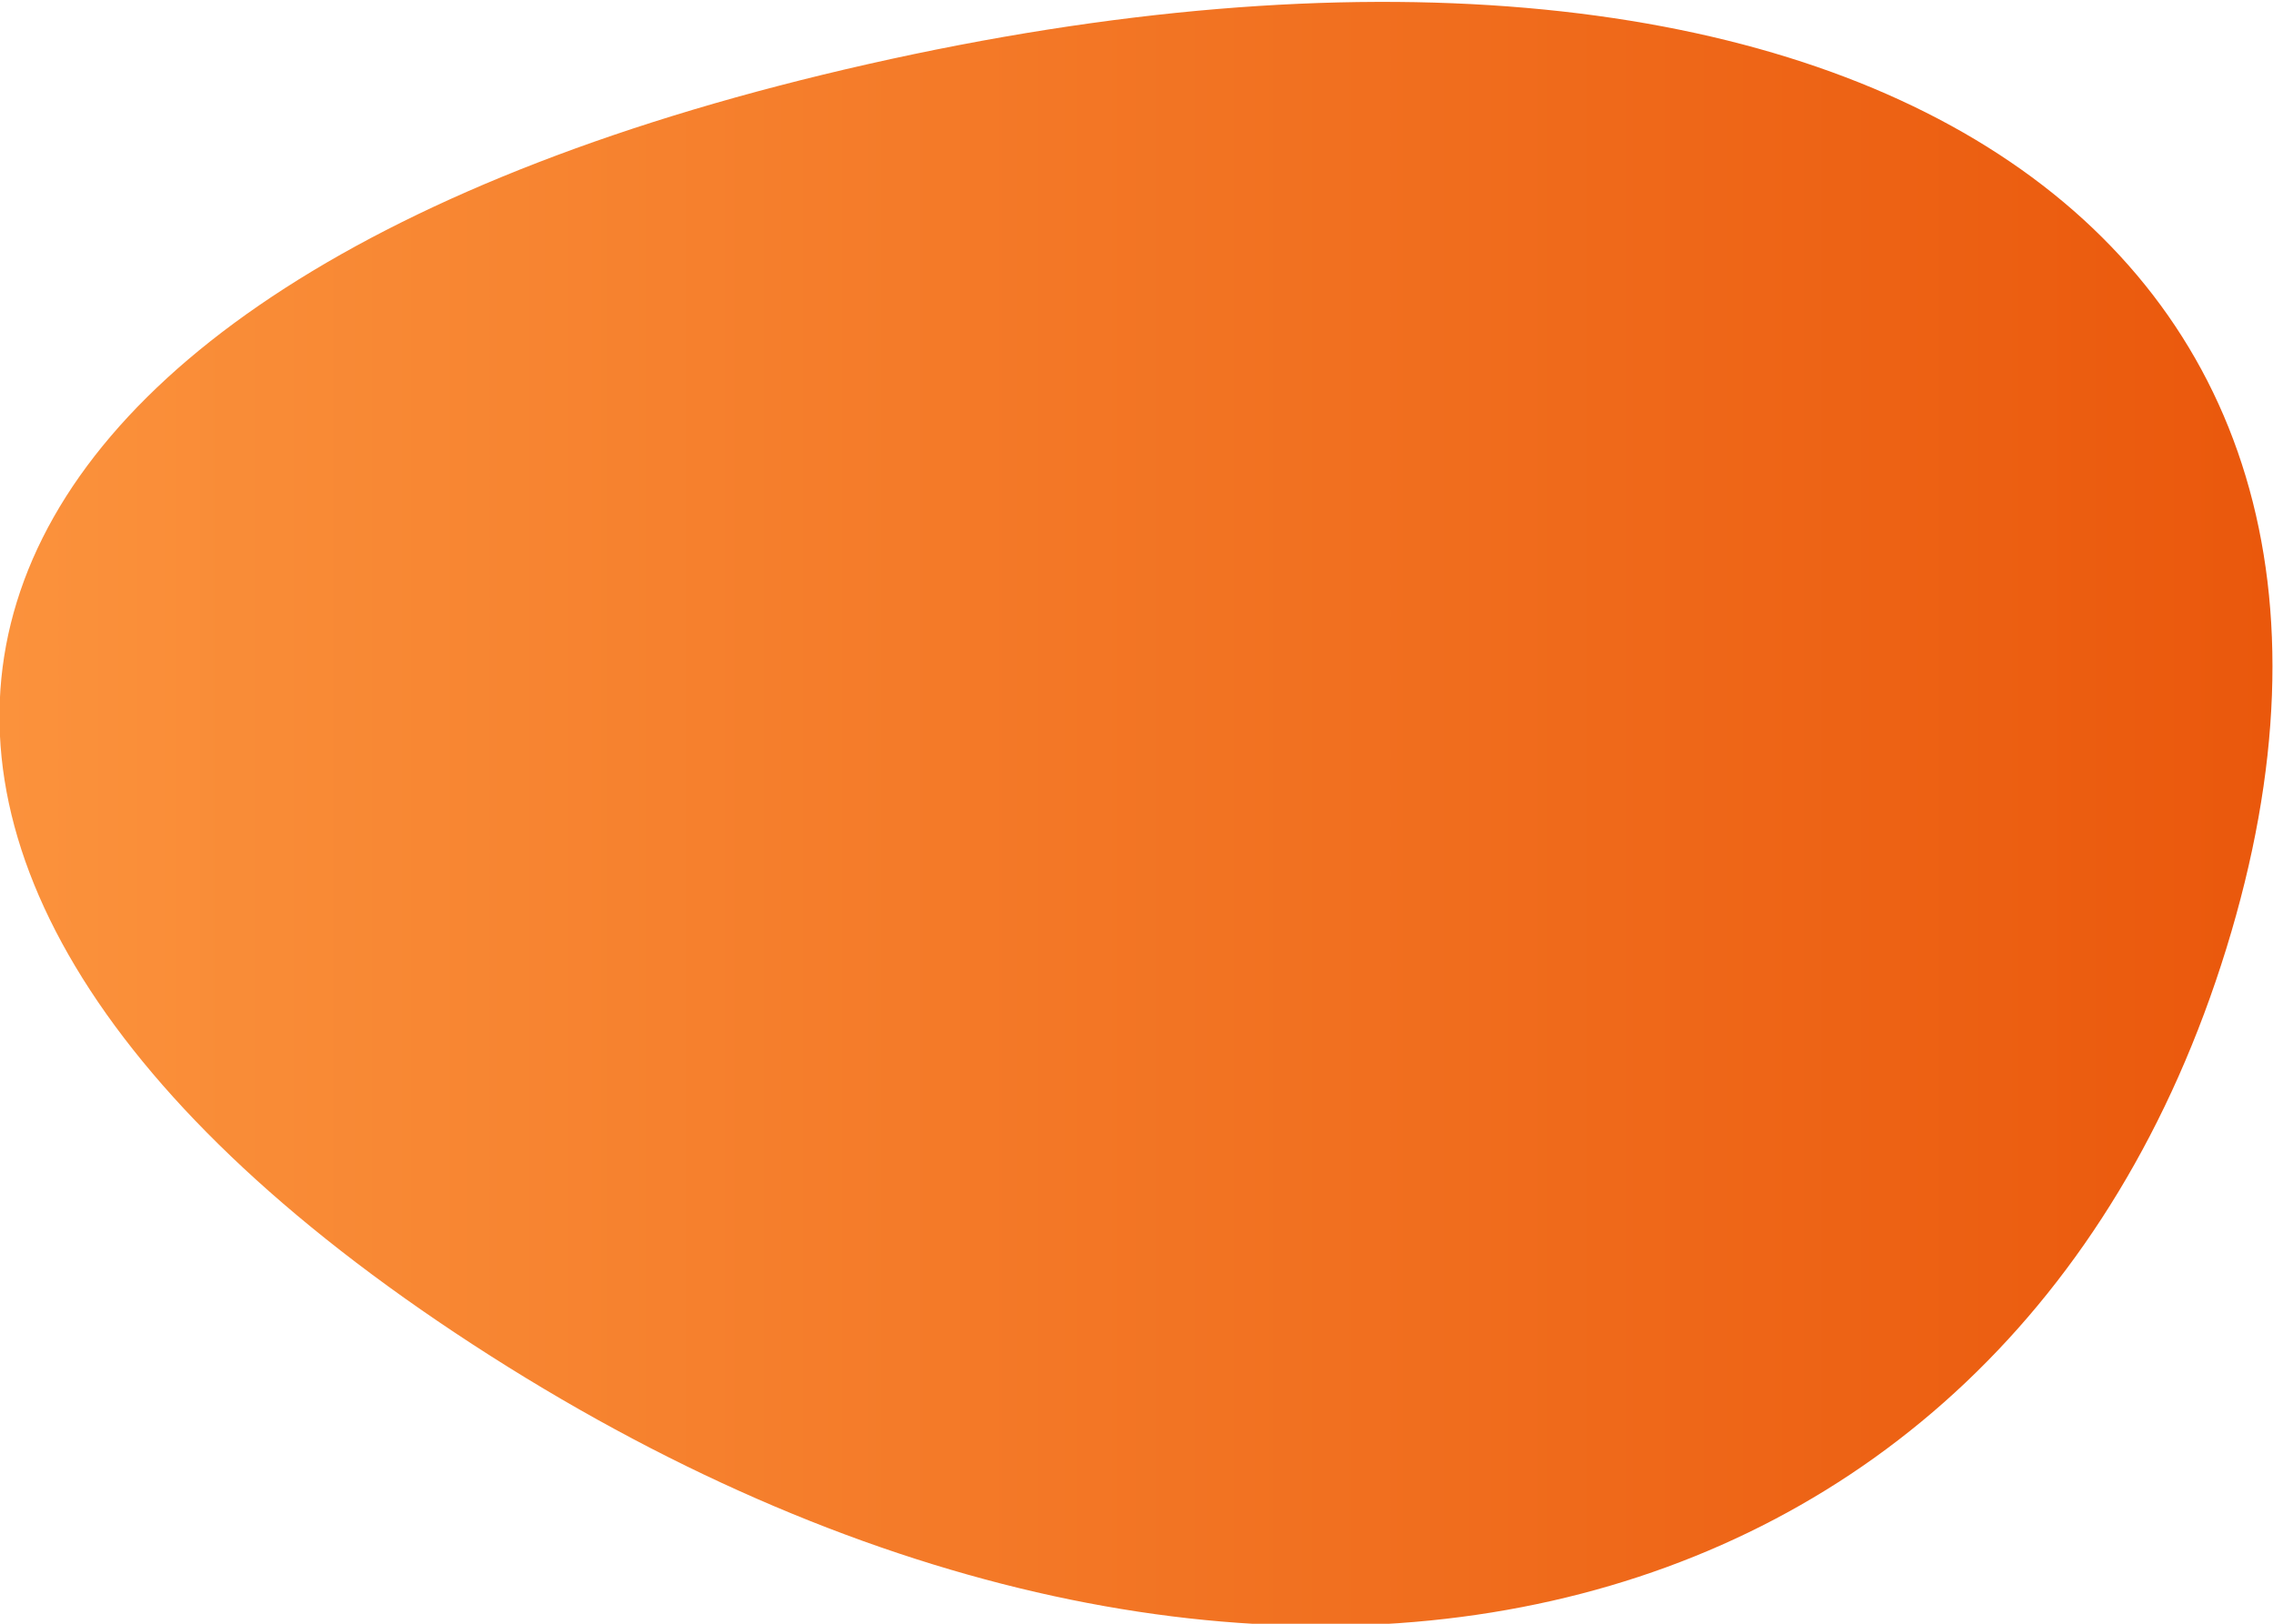 <?xml version="1.0" encoding="UTF-8" standalone="no"?>
<!-- Created with Inkscape (http://www.inkscape.org/) -->

<svg
   width="140mm"
   height="100mm"
   viewBox="0 0 140 100"
   version="1.1"
   id="svg5"
   inkscape:version="1.1.2 (b8e25be833, 2022-02-05)"
   sodipodi:docname="drawing.svg"
   xmlns:inkscape="http://www.inkscape.org/namespaces/inkscape"
   xmlns:sodipodi="http://sodipodi.sourceforge.net/DTD/sodipodi-0.dtd"
   xmlns:xlink="http://www.w3.org/1999/xlink"
   xmlns="http://www.w3.org/2000/svg"
   xmlns:svg="http://www.w3.org/2000/svg">
  <sodipodi:namedview
     id="namedview7"
     pagecolor="#505050"
     bordercolor="#eeeeee"
     borderopacity="1"
     inkscape:pageshadow="0"
     inkscape:pageopacity="0"
     inkscape:pagecheckerboard="0"
     inkscape:document-units="mm"
     showgrid="false"
     fit-margin-top="0"
     fit-margin-left="0"
     fit-margin-right="0"
     fit-margin-bottom="0"
     inkscape:zoom="0.63234634"
     inkscape:cx="231.67684"
     inkscape:cy="162.88542"
     inkscape:window-width="1920"
     inkscape:window-height="974"
     inkscape:window-x="-11"
     inkscape:window-y="-11"
     inkscape:window-maximized="1"
     inkscape:current-layer="layer1" />
  <defs
     id="defs2">
    <linearGradient
       inkscape:collect="always"
       id="linearGradient3922">
      <stop
         style="stop-color:#fb923c;stop-opacity:1"
         offset="0"
         id="stop3918" />
      <stop
         style="stop-color:#ea580c;stop-opacity:1"
         offset="1"
         id="stop3920" />
    </linearGradient>
    <inkscape:path-effect
       effect="spiro"
       id="path-effect327"
       is_visible="true"
       lpeversion="1" />
    <linearGradient
       inkscape:collect="always"
       xlink:href="#linearGradient3922"
       id="linearGradient3924"
       x1="238.637"
       y1="281.971"
       x2="266.131"
       y2="281.971"
       gradientUnits="userSpaceOnUse" />
  </defs>
  <g
     inkscape:label="Layer 1"
     inkscape:groupmode="layer"
     id="layer1"
     transform="translate(-45.765,-52.778)">
    <path
       sodipodi:type="star"
       style="fill:url(#linearGradient3924);fill-rule:evenodd;fill-opacity:1;opacity:1"
       id="path579"
       inkscape:flatsided="true"
       sodipodi:sides="3"
       sodipodi:cx="253.02589"
       sodipodi:cy="281.4913"
       sodipodi:r1="12.847875"
       sodipodi:r2="9.0466471"
       sodipodi:arg1="2.3111379"
       sodipodi:arg2="3.3583355"
       inkscape:rounded="0.56"
       inkscape:randomized="0"
       d="m 244.359,290.976 c -9.2,-8.406 -7.094,-17.968 4.786,-21.733 11.88,-3.764 19.108,2.84 16.428,15.011 -2.68,12.17 -12.014,15.128 -21.214,6.722 z"
       transform="matrix(5.092,0,0,3.628,-1169.404,-920.09)"
       inkscape:transform-center-x="-68.010885"
       inkscape:transform-center-y="-92.534364" />
  </g>
</svg>
